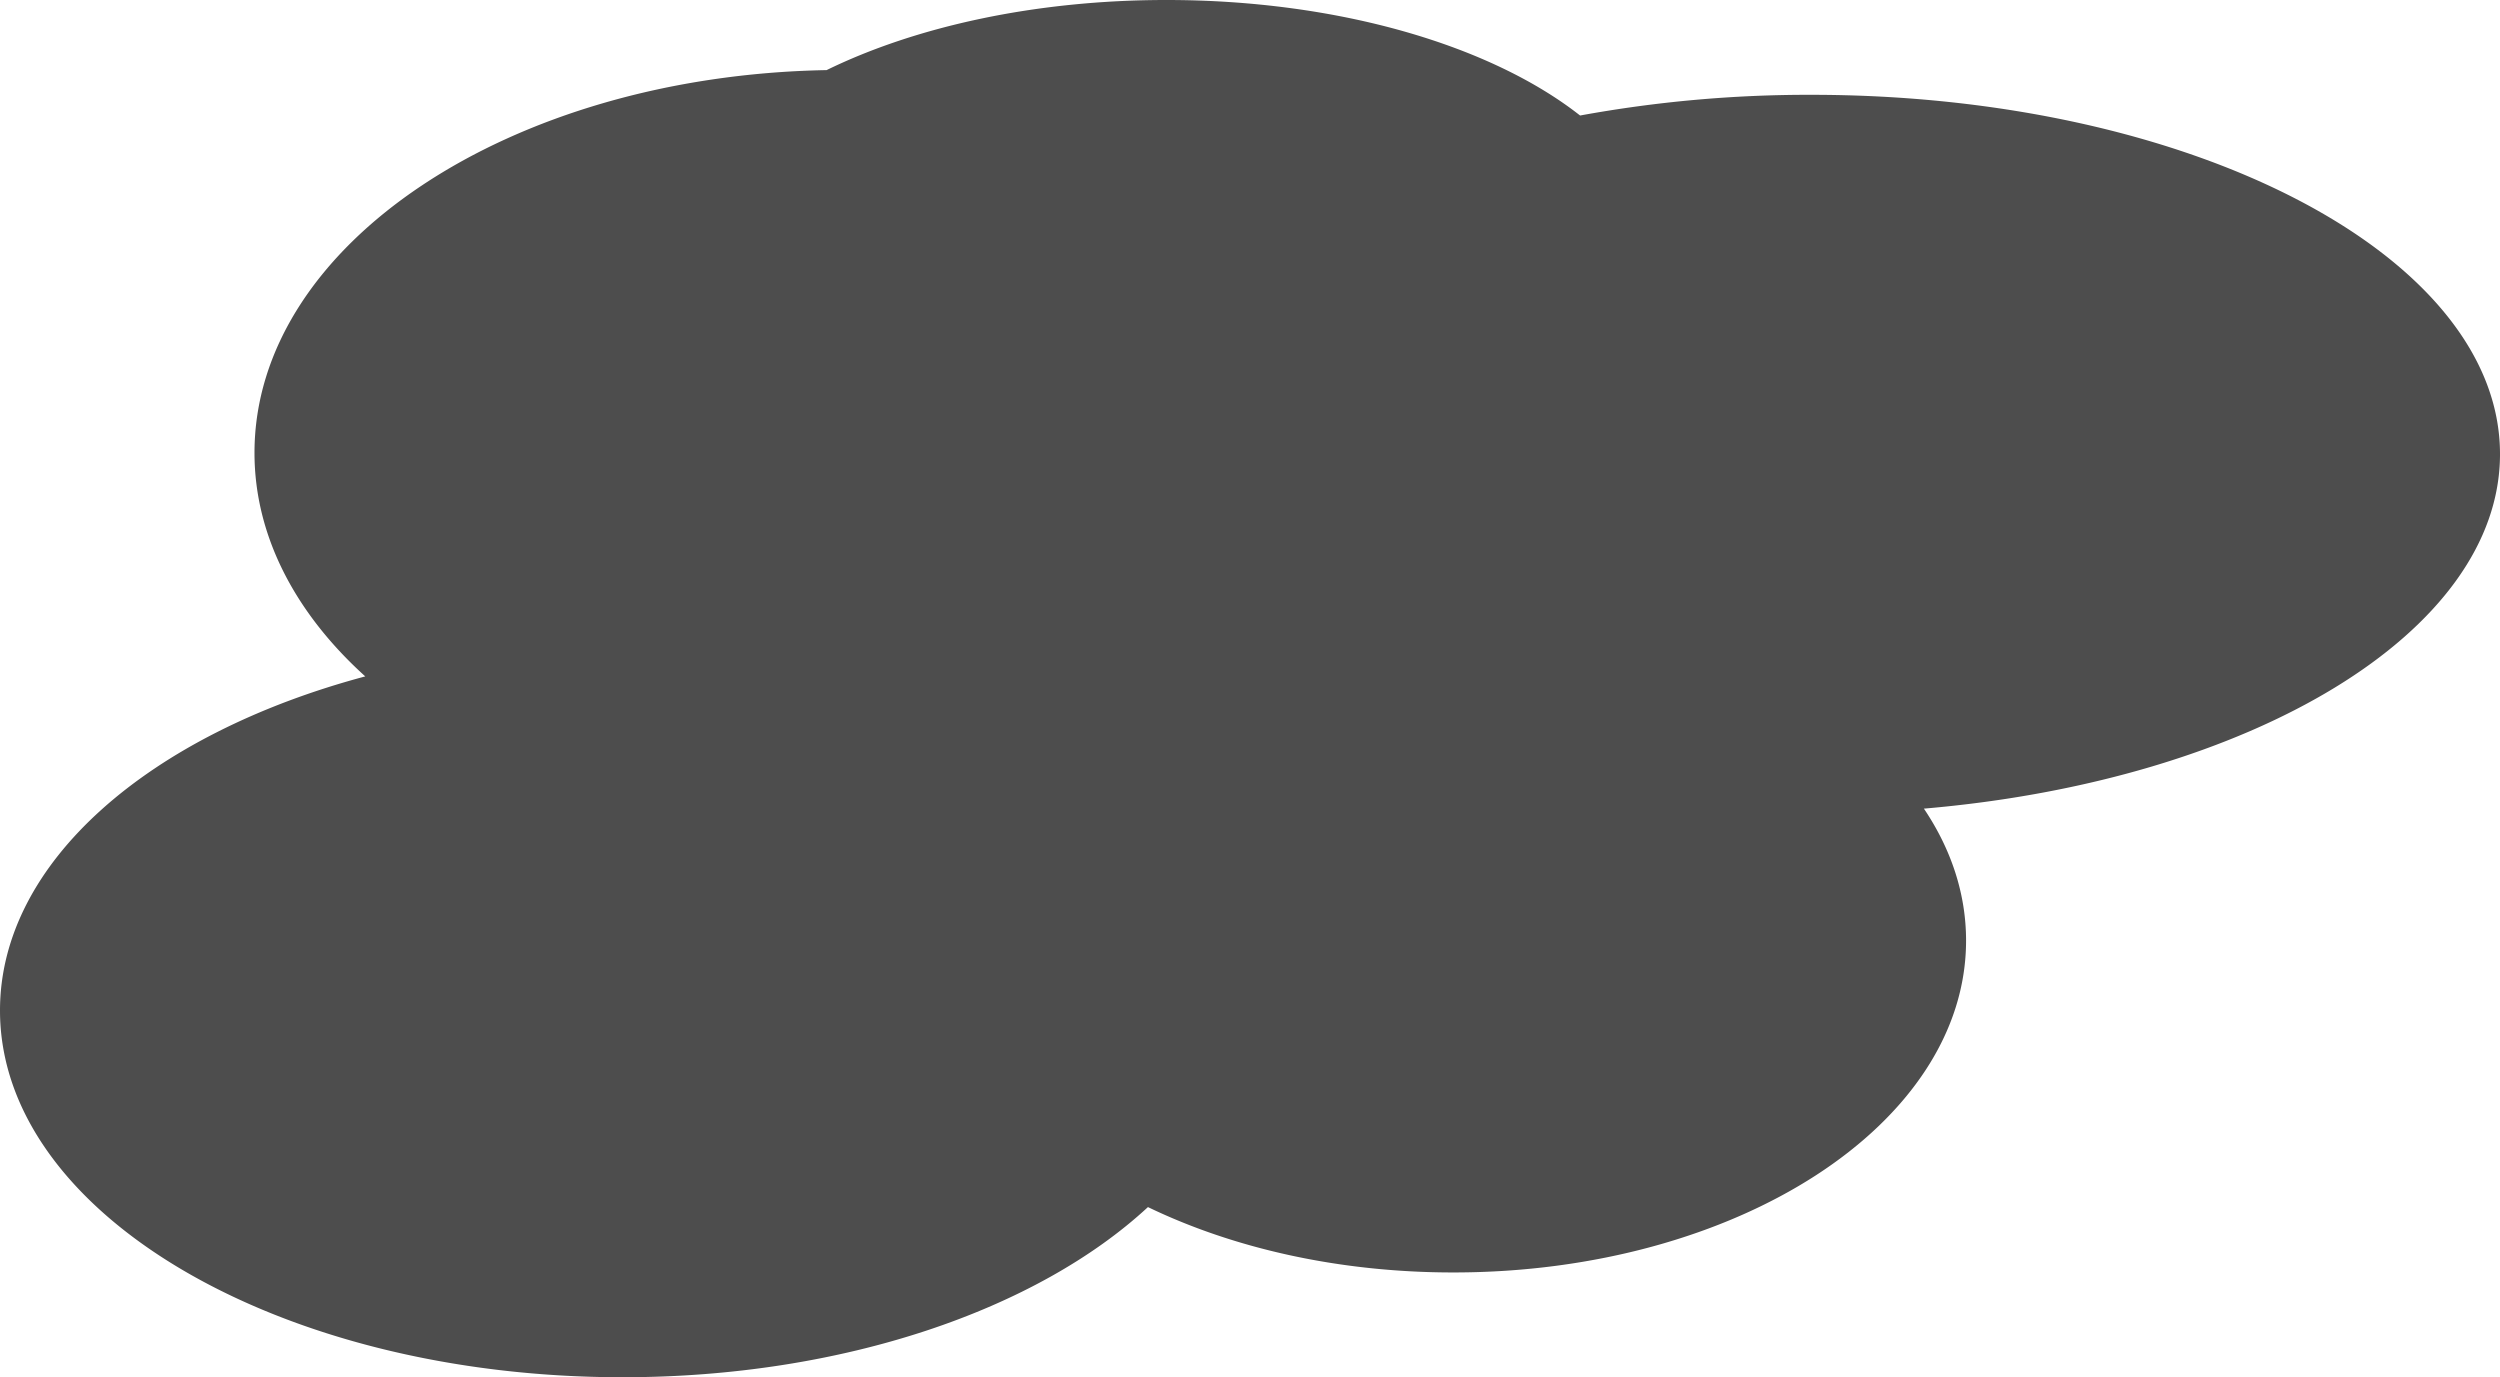 <svg xmlns="http://www.w3.org/2000/svg" viewBox="0 0 1002 552"><g id="レイヤー_2" data-name="レイヤー 2"><g id="レイヤー_1-2" data-name="レイヤー 1"><path d="M1002,182c0-79.5-123.6-144-276-144a508.2,508.2,0,0,0-92.7,8.3C597.8,18.4,536.8,0,467.5,0,414.8,0,366.9,10.7,331.3,28.1,204.1,30.4,102,98.2,102,181.5c0,33.4,16.5,64.4,44.4,89.6C60,294.2,0,345.5,0,405c0,81.2,111.7,147,249.5,147,88.6,0,166.3-27.2,210.6-68.2,34.2,16.5,76.5,26.2,122.4,26.2C696,510,788,450.5,788,377c0-18.8-6-36.7-16.9-52.9C902.1,312.9,1002,253.5,1002,182Z" style="fill:#4d4d4d"/></g></g></svg>